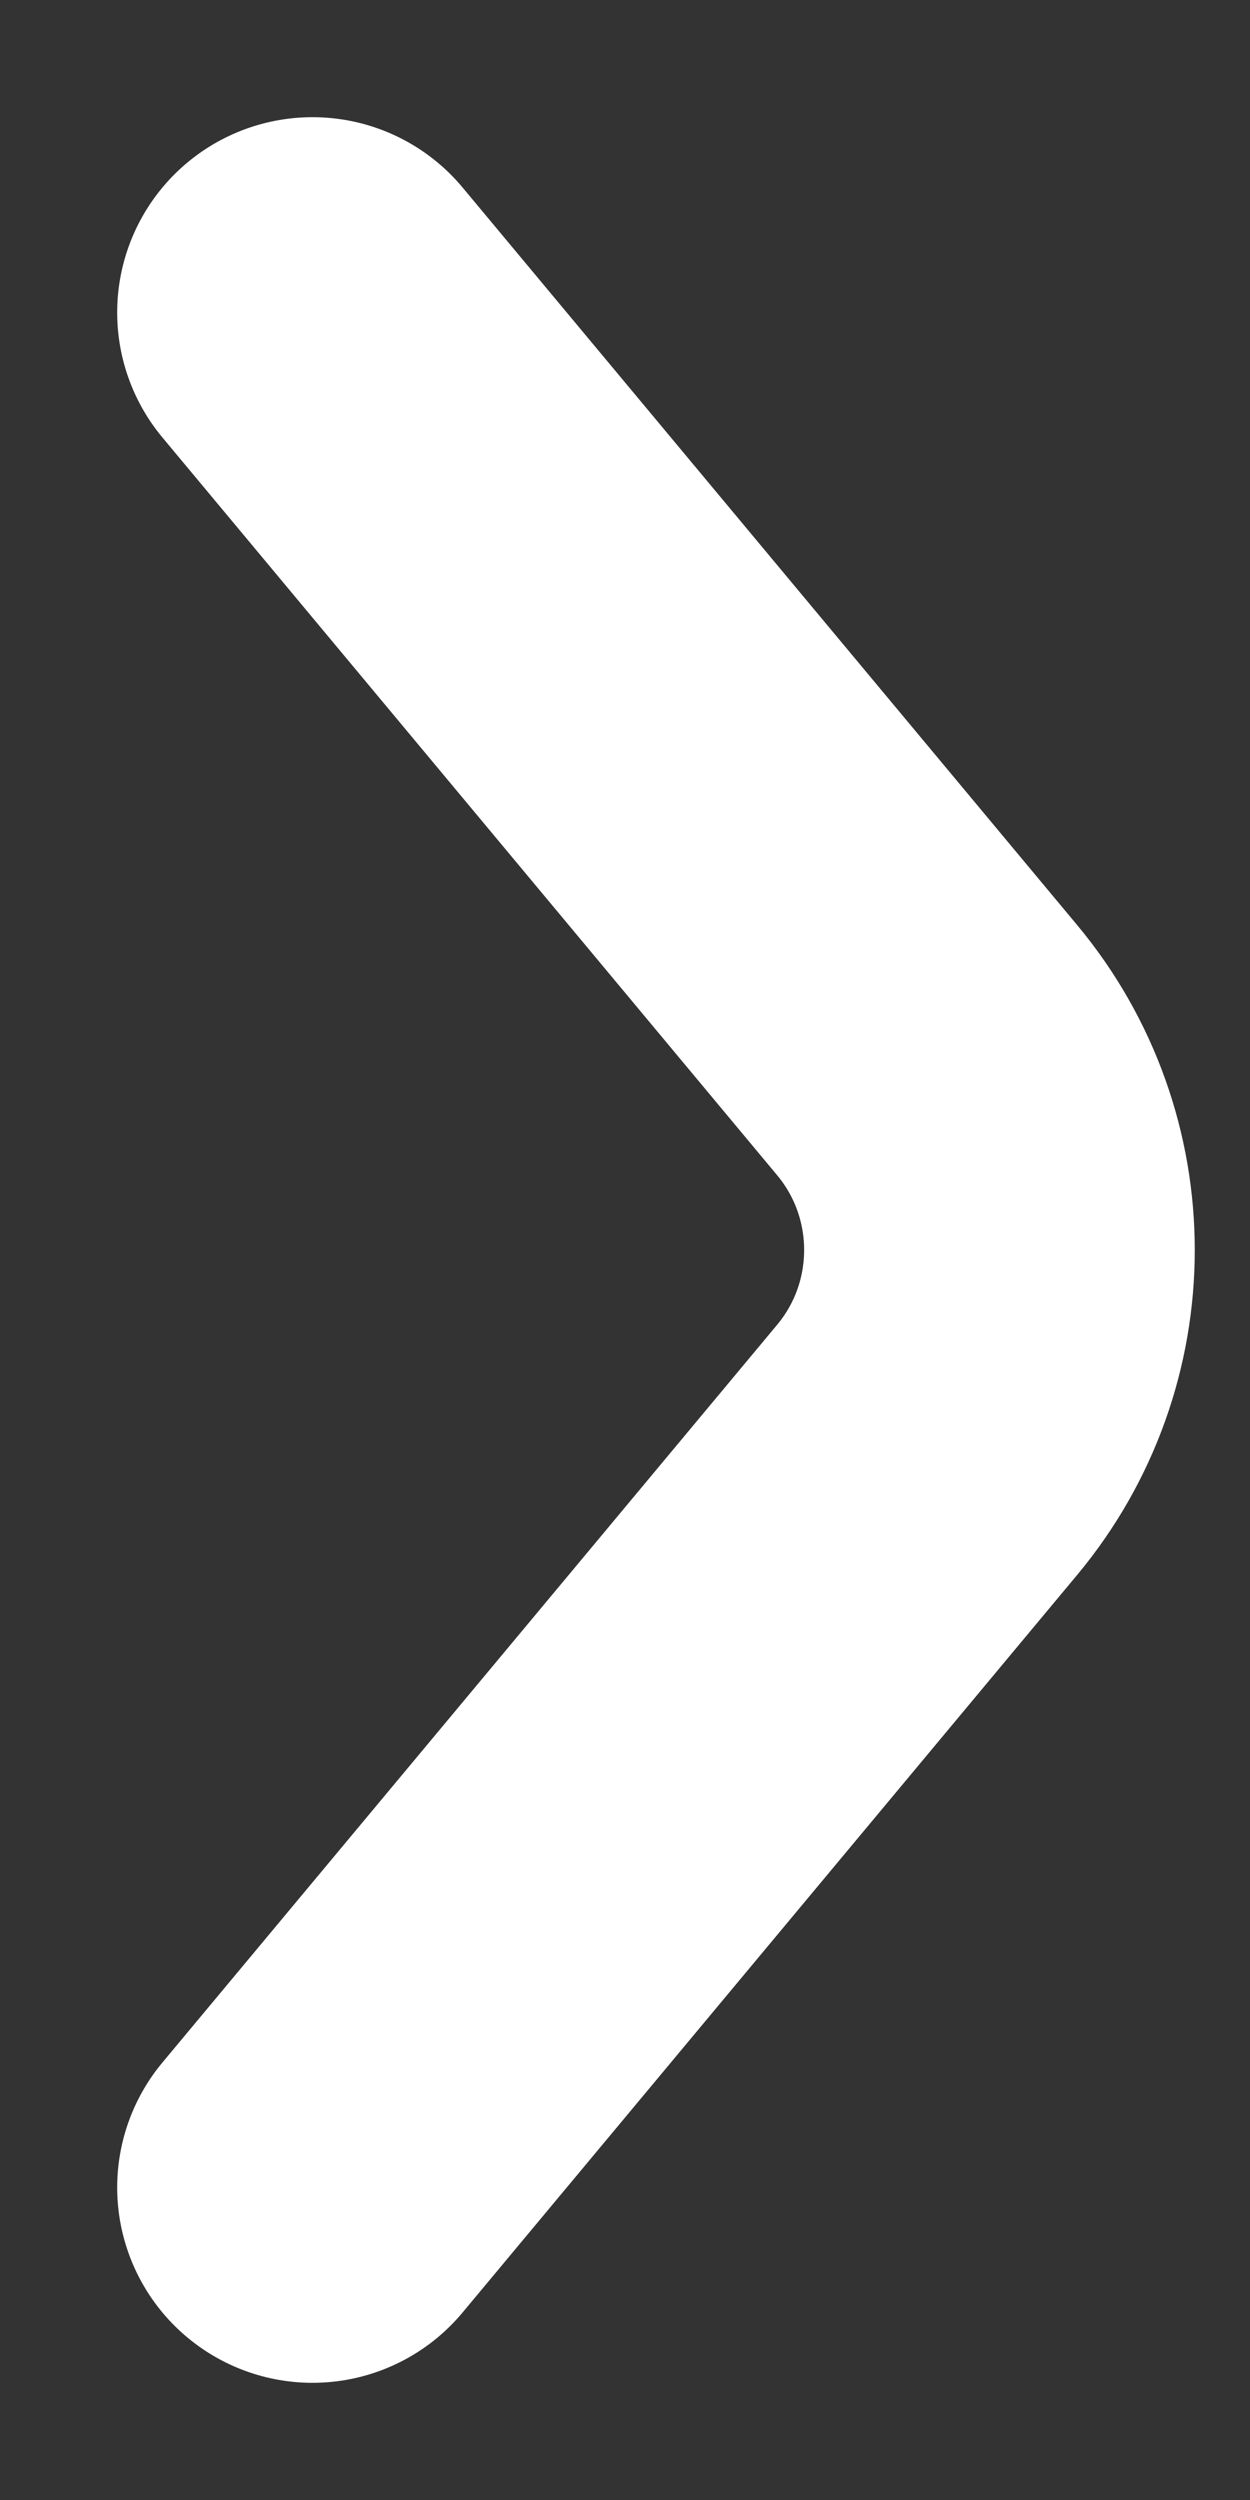 <svg width="8" height="16" viewBox="0 0 8 16" fill="none" xmlns="http://www.w3.org/2000/svg">
<rect x="0" y="0" width="8" height="16" fill="#333333" stroke="none"/>
<path d="M2 14L5.933 9.28C6.551 8.539 6.551 7.461 5.933 6.72L2 2" stroke="white" stroke-width="2.5" stroke-linecap="round"/>
</svg>
